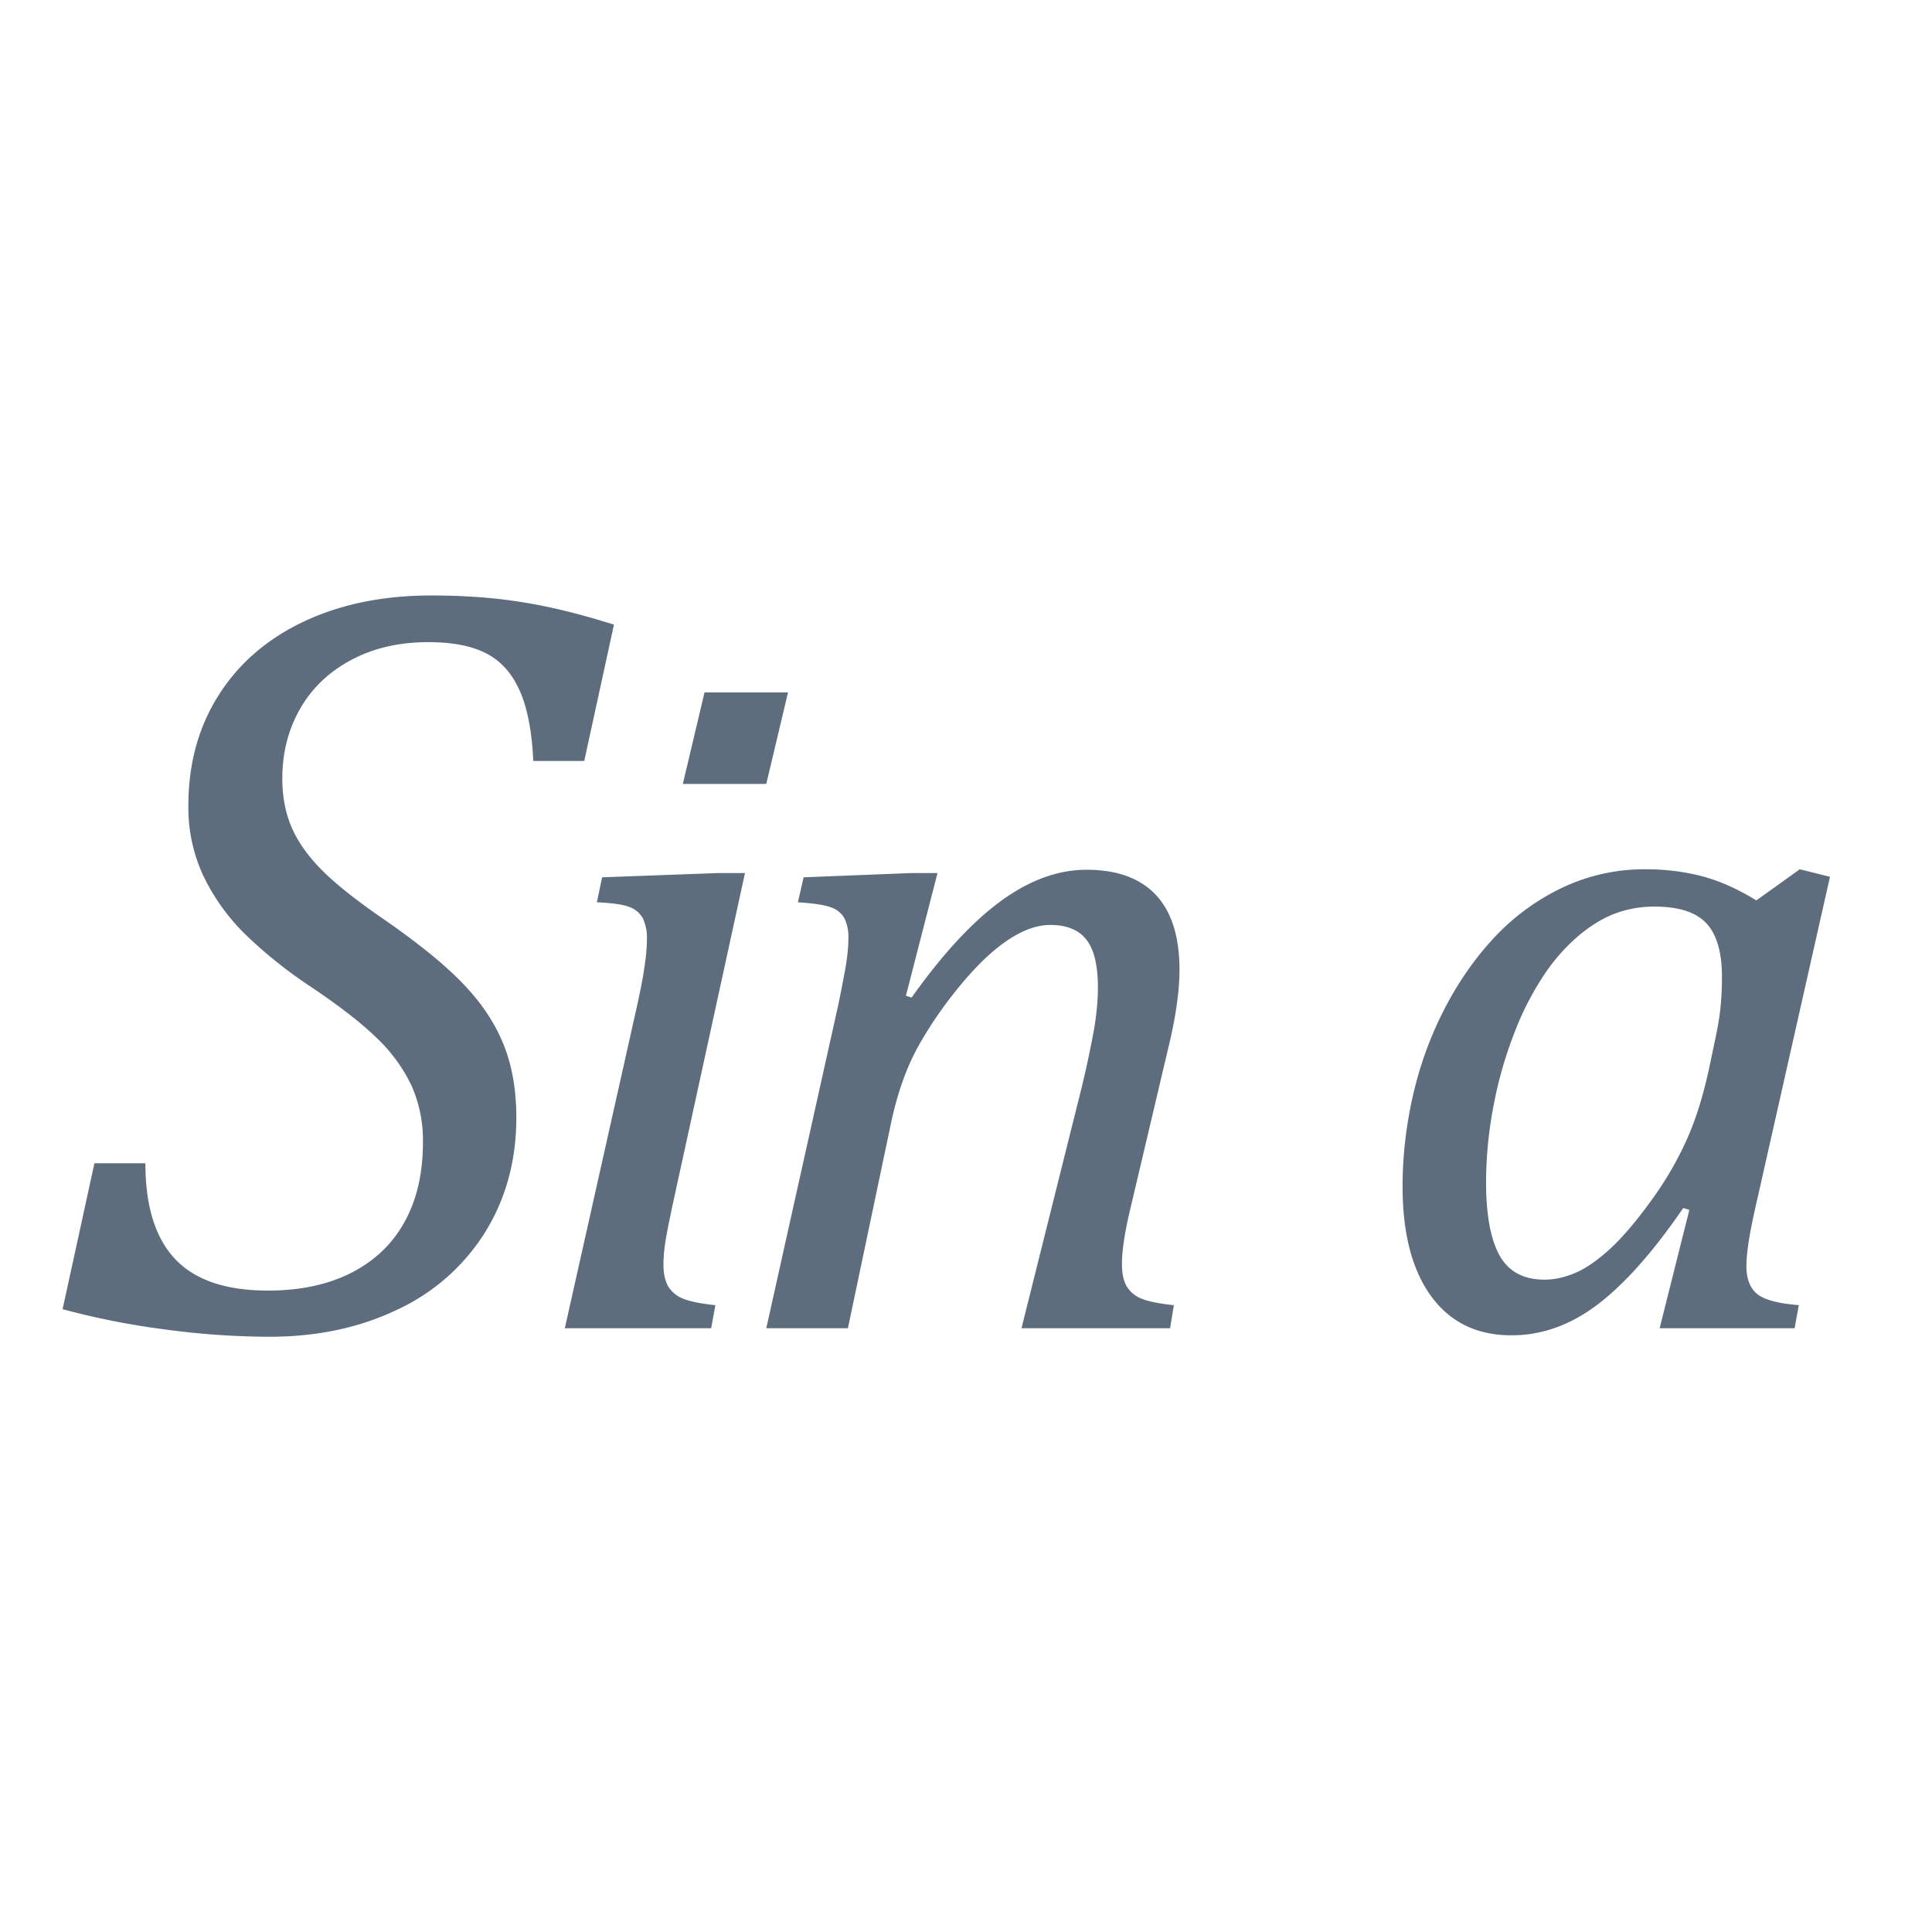 <svg xmlns="http://www.w3.org/2000/svg" viewBox="0 0 1024 1024" version="1.1"><path d="M77.056 616.544c0 22.688 5.248 39.584 15.744 50.752 10.528 11.168 26.912 16.736 49.216 16.736 17.28 0 32.064-3.2 44.48-9.568 12.352-6.4 21.728-15.424 28.096-27.136 6.4-11.712 9.568-25.632 9.568-41.76a71.36 71.36 0 0 0-6.08-30.24 85.44 85.44 0 0 0-18.24-25.024c-8.16-8-19.936-17.12-35.296-27.424a241.056 241.056 0 0 1-34.592-27.712 110.208 110.208 0 0 1-21.952-30.496 85.472 85.472 0 0 1-8.16-37.696c0-22.144 5.344-41.632 16.032-58.496 10.688-16.896 25.792-29.92 45.28-39.104 19.52-9.184 42.016-13.76 67.52-13.76 17.248 0 33.216 1.152 47.936 3.52 14.72 2.304 30.976 6.304 48.8 11.936l-15.744 72.256h-27.008c-0.736-15.936-3.2-28.448-7.328-37.536-4.096-9.088-10.016-15.616-17.696-19.52-7.68-3.968-17.92-5.92-30.656-5.92-15.584 0-29.248 3.2-41.056 9.568-11.84 6.368-20.8 15.04-27.008 26.016-6.208 10.944-9.28 23.2-9.28 36.704 0 9.728 1.696 18.464 5.056 26.144 3.36 7.68 8.768 15.232 16.16 22.624 7.424 7.424 18.24 16 32.48 25.76 18.4 12.736 32.416 24.128 42.048 34.176 9.664 10.016 16.8 20.64 21.376 31.904 4.608 11.264 6.912 24.288 6.912 39.104 0 22.688-5.504 42.88-16.448 60.608a108.864 108.864 0 0 1-46.4 41.056c-20 9.664-42.72 14.496-68.224 14.496a419.2 419.2 0 0 1-55.552-3.936 405.44 405.44 0 0 1-53.856-10.688l16.864-77.344h27.008z m340.608-249.536l-11.52 48.48H361.92l11.488-48.48h44.256z m-61.76 274.496c-1.824 8.512-3.008 14.72-3.52 18.624a80.256 80.256 0 0 0-0.736 9.856c0 5.024 0.832 8.96 2.496 11.776a15.904 15.904 0 0 0 7.776 6.496c3.488 1.504 9.248 2.656 17.248 3.52l-2.24 12.224H299.36l37.76-168.512c2.176-9.664 3.68-17.376 4.48-23.104 0.864-5.76 1.28-10.56 1.28-14.4a24.32 24.32 0 0 0-2.144-11.232 13.216 13.216 0 0 0-7.104-6.016c-3.328-1.312-9.088-2.144-17.28-2.496l2.784-13.248 60.992-2.24h14.72l-38.976 178.752zM620.16 704h-78.752l31.744-127.008c2.016-8.16 3.968-17.152 5.888-26.976 1.92-9.856 2.88-18.688 2.88-26.528 0-11.84-2.048-20.32-6.144-25.504-4.064-5.152-10.464-7.744-19.104-7.744-7.04 0-14.56 2.72-22.656 8.128-8.064 5.44-16.512 13.504-25.344 24.256-8.864 10.752-16.32 21.664-22.4 32.736-6.08 11.104-10.784 24.544-14.112 40.384L449.408 704h-43.264l38.016-170.752c0.832-3.84 1.952-9.504 3.36-16.992 1.44-7.52 2.144-13.76 2.144-18.752a22.88 22.88 0 0 0-2.144-10.88 12.864 12.864 0 0 0-7.232-5.76c-3.424-1.248-9.216-2.112-17.376-2.624l3.008-13.248 56.736-2.24h14.24l-16.736 64.992 3.008 0.992c16.32-22.976 32.064-40 47.232-51.104s30.336-16.64 45.504-16.64c16.16 0 28.416 4.48 36.768 13.376 8.32 8.928 12.48 22.144 12.48 39.648 0 5.984-0.544 12.512-1.6 19.616a225.6 225.6 0 0 1-3.648 18.88l-20.992 88.96c-2.848 12.032-4.256 21.536-4.256 28.544 0 4.992 0.832 8.896 2.496 11.744a15.904 15.904 0 0 0 7.744 6.496c3.52 1.504 9.28 2.656 17.28 3.52L620.16 704z m310.72-226.752l23.04-16.512 16 4-38.272 169.76c-2.336 10.016-3.904 17.728-4.736 23.136-0.832 5.44-1.28 9.856-1.28 13.376 0 6.816 1.92 11.776 5.76 14.88 3.84 3.072 11.2 5.024 22.016 5.856l-2.24 12.256h-71.52l15.744-62.72-3.232-1.024c-16 23.328-31.168 40.416-45.504 51.232-14.336 10.848-29.504 16.256-45.504 16.256-18.336 0-32.544-6.912-42.624-20.736-10.08-13.856-15.136-33.28-15.136-58.24 0-16 1.856-32.064 5.504-48.128 3.68-16.096 9.216-31.36 16.64-45.76 7.424-14.4 16.288-27.136 26.624-38.144a119.68 119.68 0 0 1 35.872-26.24 101.44 101.44 0 0 1 44.384-9.76c10.336 0 20.16 1.216 29.504 3.648 9.312 2.4 18.976 6.72 28.992 12.864z m-21.984 74.496c1.504-6.816 2.496-12.736 3.008-17.76a163.84 163.84 0 0 0 0.768-16.224c0-13.024-2.752-22.464-8.256-28.384-5.504-5.92-14.688-8.864-27.52-8.864-6.976 0-13.664 1.12-20 3.36-6.336 2.24-12.736 6.016-19.232 11.264a98.784 98.784 0 0 0-18.624 20.608 153.376 153.376 0 0 0-16.128 31.008 215.68 215.68 0 0 0-11.264 39.136 215.68 215.68 0 0 0-4 40.64c0 17.28 2.368 30.272 7.136 38.848 4.736 8.576 12.704 12.864 23.872 12.864 5.152 0 10.56-1.152 16.128-3.52 5.568-2.304 11.776-6.592 18.624-12.832 6.816-6.272 14.592-15.456 23.264-27.648a177.92 177.92 0 0 0 18.624-33.12c4.576-10.912 8.352-23.776 11.36-38.624l2.24-10.752z" fill="#5D6D7E" p-id="40778"></path></svg>